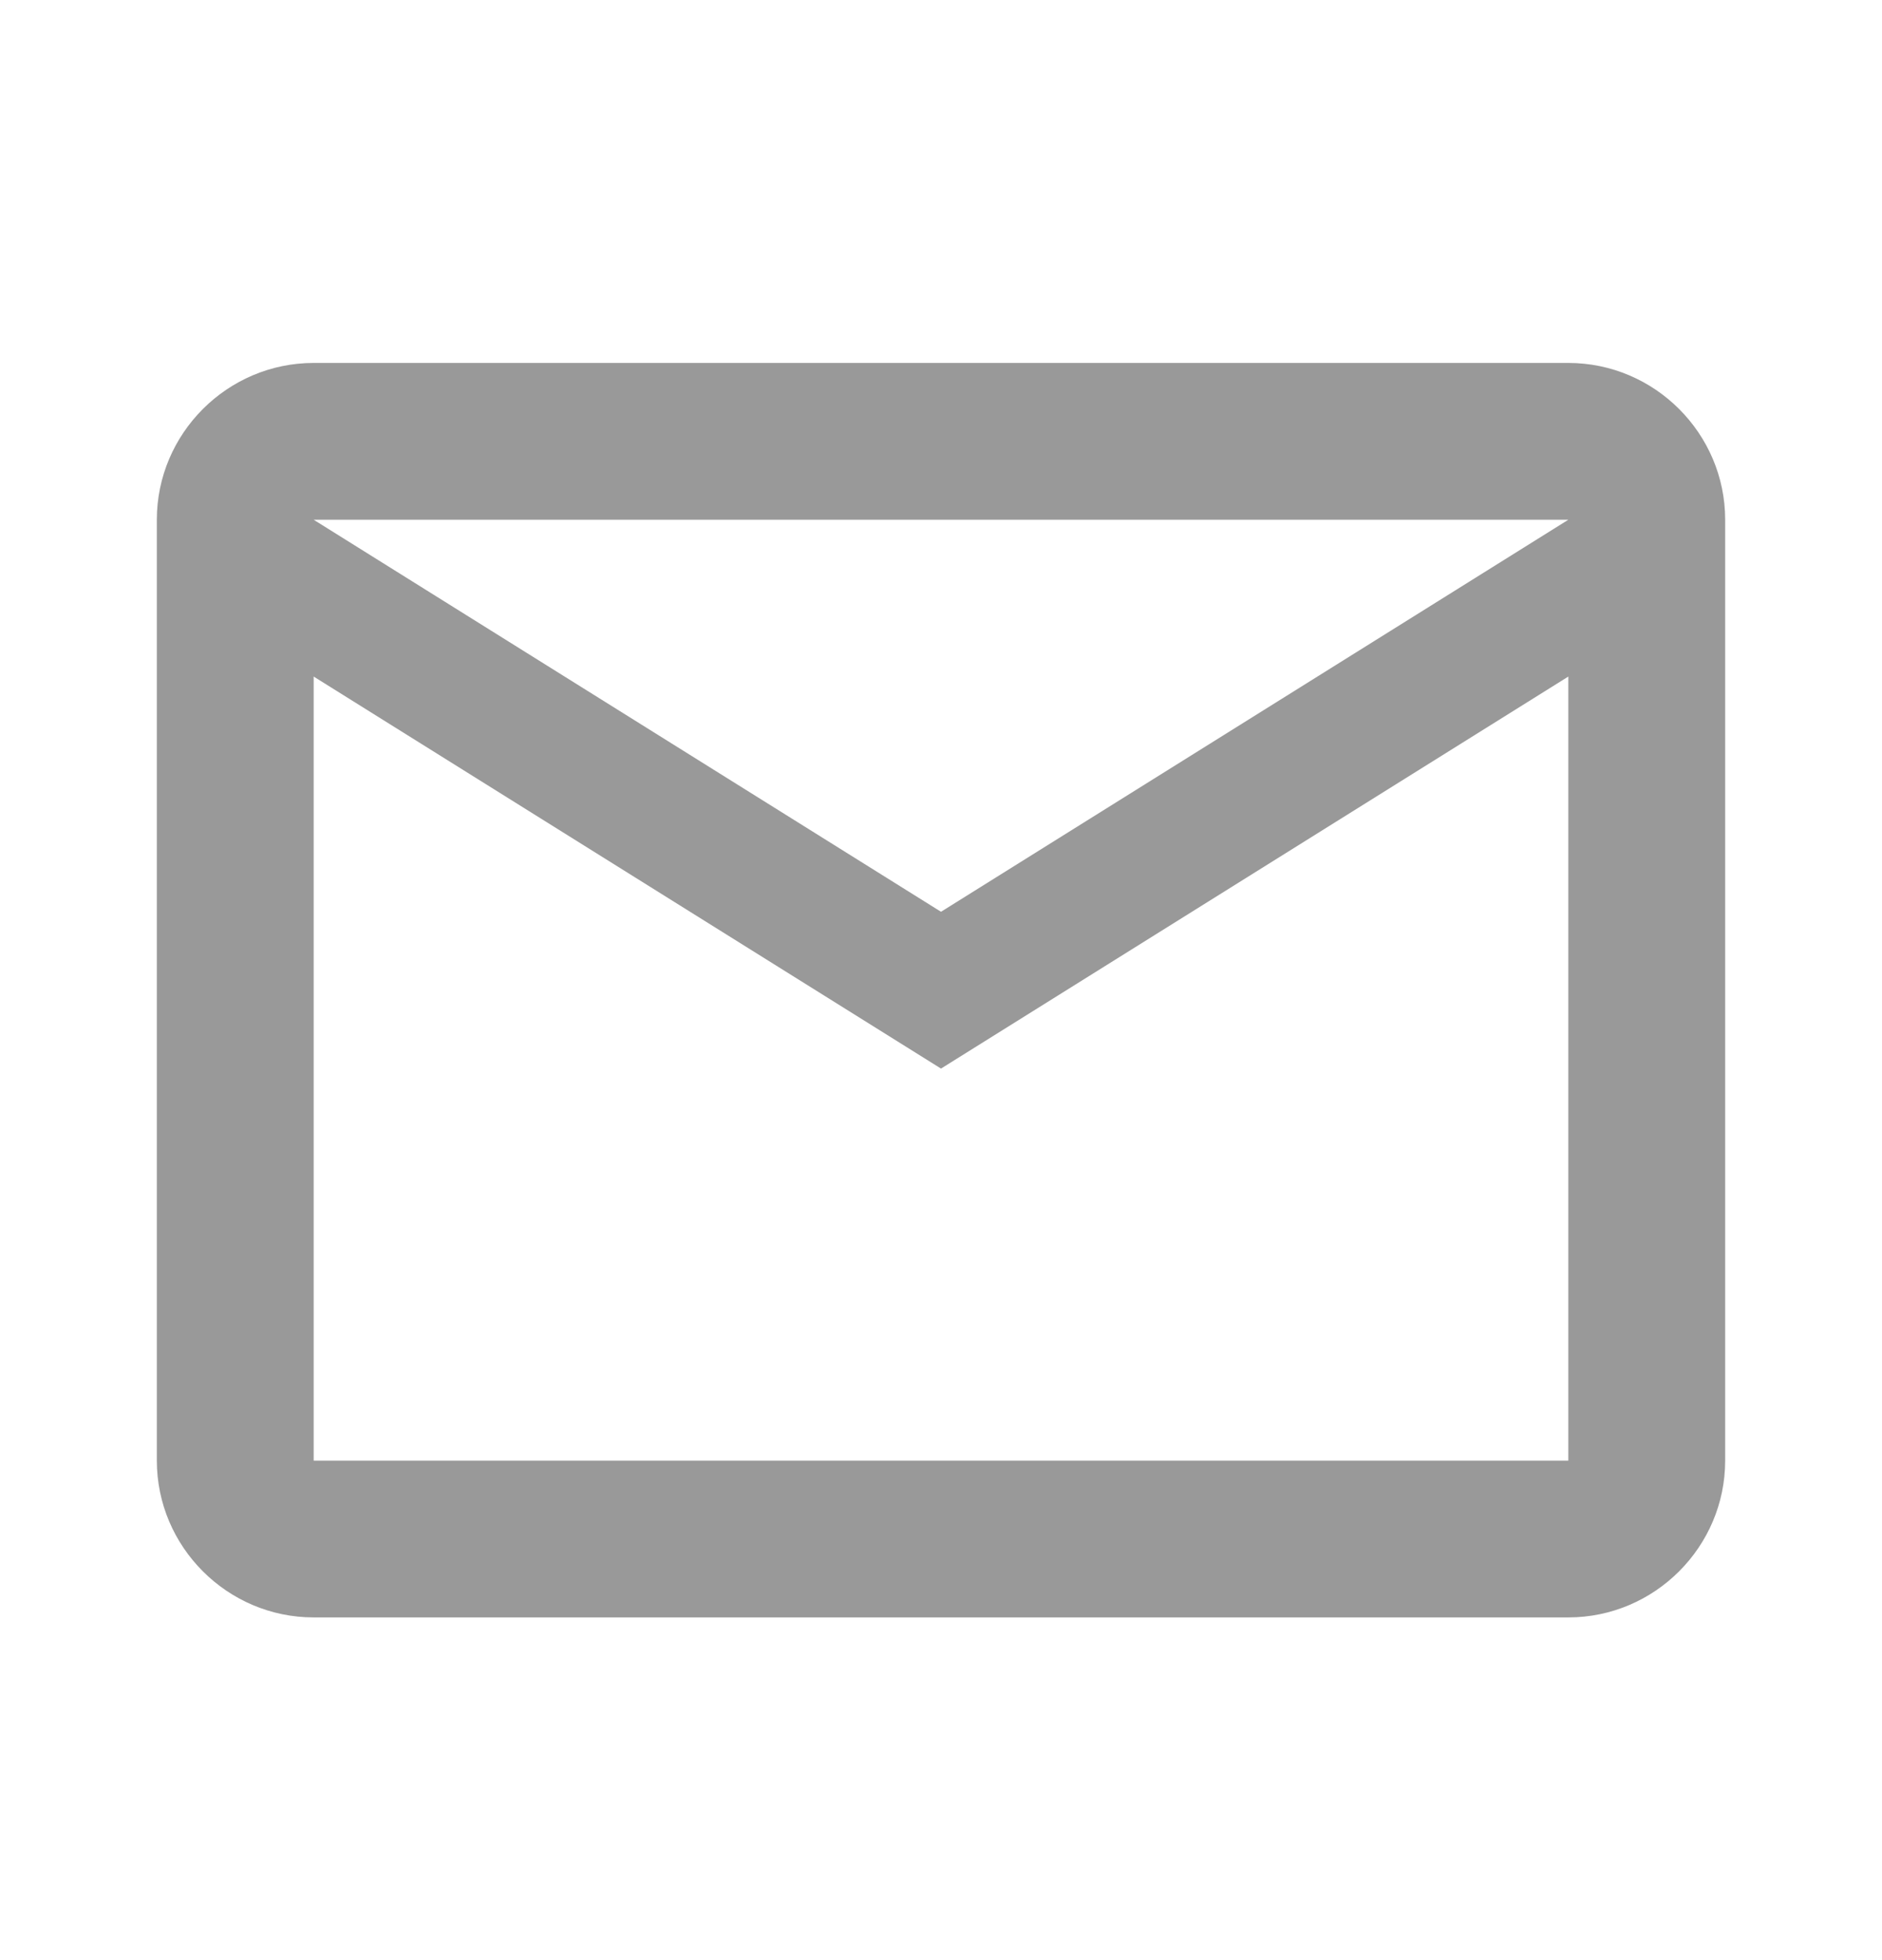 <svg width="24" height="25" viewBox="0 0 24 25" fill="none" xmlns="http://www.w3.org/2000/svg">
<path d="M22 6.629C22 5.529 21.1 4.629 20 4.629H4C2.9 4.629 2 5.529 2 6.629V18.629C2 19.729 2.9 20.629 4 20.629H20C21.1 20.629 22 19.729 22 18.629V6.629ZM20 6.629L12 11.629L4 6.629H20ZM20 18.629H4V8.629L12 13.629L20 8.629V18.629Z" fill="#999999"/>
</svg>
